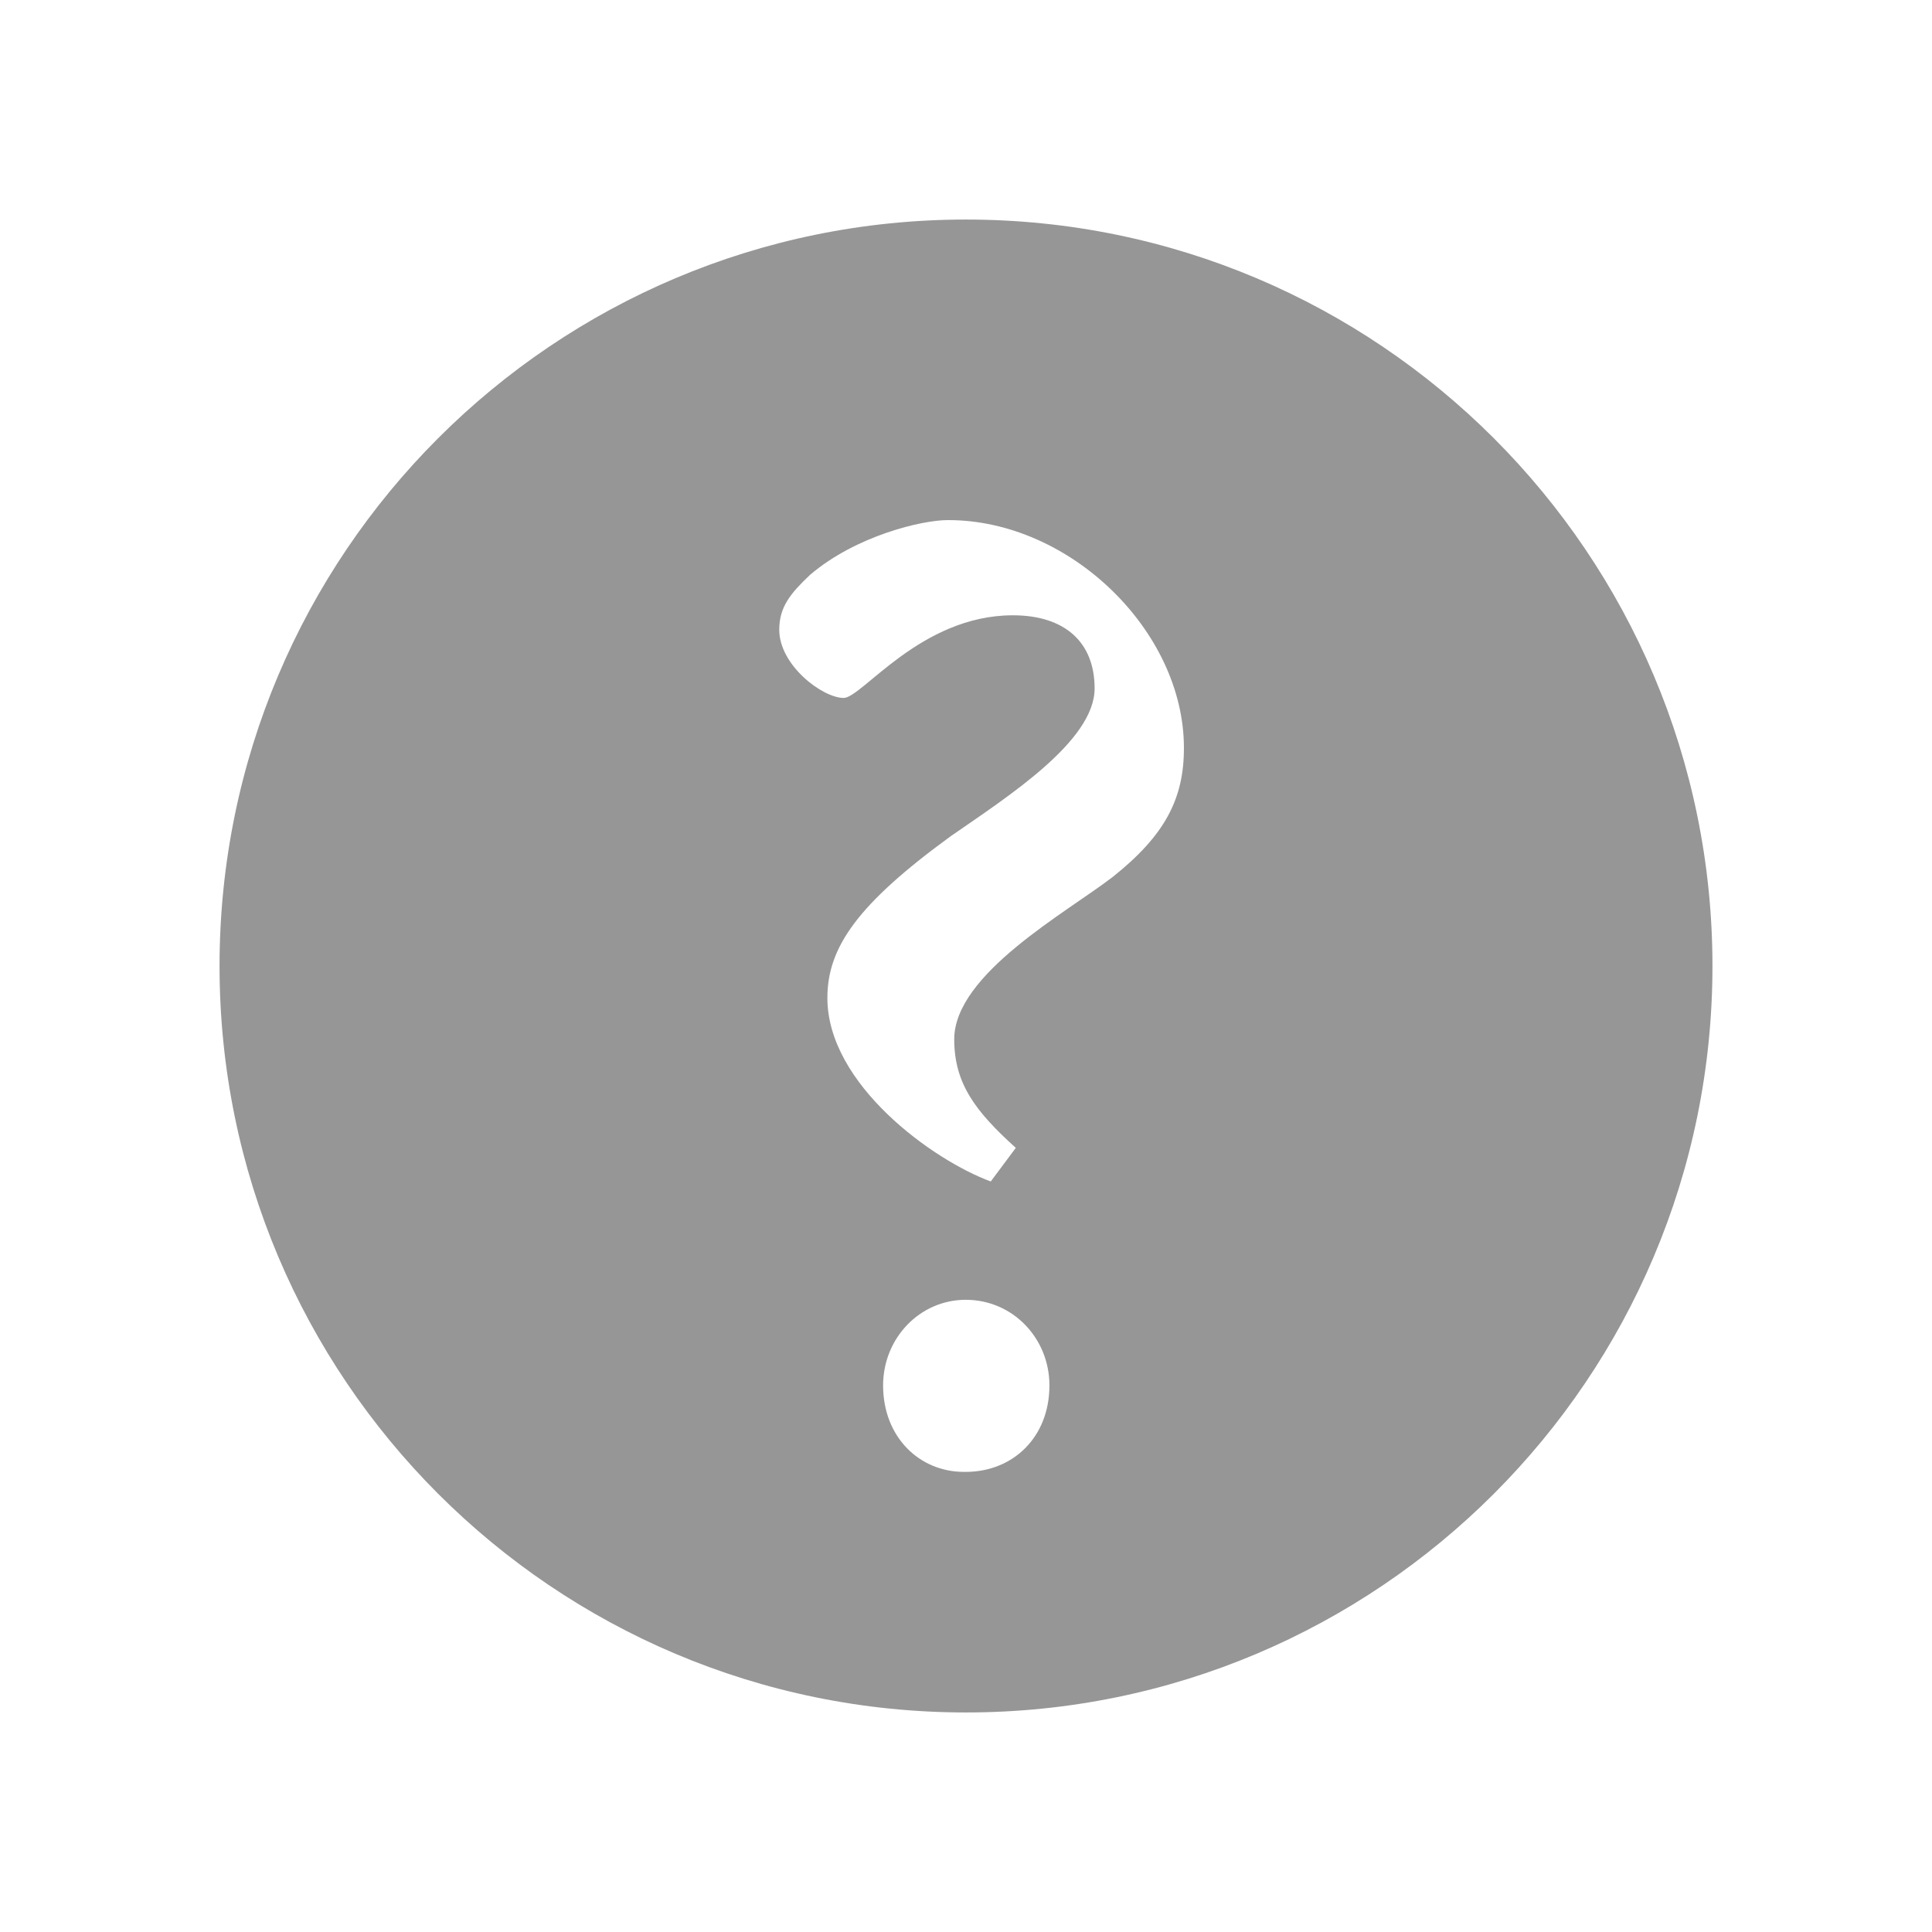<?xml version="1.0" encoding="UTF-8" standalone="no"?>
<svg width="44px" height="44px" viewBox="0 0 44 44" version="1.1" xmlns="http://www.w3.org/2000/svg" xmlns:xlink="http://www.w3.org/1999/xlink">
    <defs></defs>
    <g stroke="none" stroke-width="1" fill="none" fill-rule="evenodd">
        <g fill="#969696">
            <path d="M22,5 C12.612,5 5,12.61 5,22 C5,31.388 12.61,39 22,39 C31.388,39 39,31.39 39,22 C38.999,12.612 31.388,5 22,5 L22,5 L22,5 Z M21.995,33.521 L21.951,33.521 C20.944,33.521 20.112,32.733 20.112,31.552 C20.112,30.48 20.944,29.602 21.995,29.602 C23.067,29.602 23.9,30.48 23.9,31.552 C23.901,32.733 23.067,33.521 21.995,33.521 L21.995,33.521 L21.995,33.521 Z M25.345,19.969 C24.294,20.78 21.732,22.181 21.732,23.669 C21.732,24.676 22.213,25.31 23.134,26.142 L22.564,26.907 C21.251,26.426 18.843,24.696 18.843,22.727 C18.843,21.568 19.543,20.582 21.645,19.049 C22.937,18.152 24.929,16.883 24.929,15.678 C24.929,14.626 24.251,14.013 23.067,14.013 C20.966,14.013 19.631,15.895 19.214,15.895 C18.733,15.895 17.747,15.152 17.747,14.342 C17.747,13.816 18.009,13.51 18.447,13.093 C19.499,12.195 21.009,11.845 21.578,11.845 L21.6,11.845 C24.359,11.845 26.963,14.364 26.963,17.033 C26.965,18.195 26.527,19.027 25.345,19.969 L25.345,19.969 L25.345,19.969 Z"></path>
        </g>
    </g>
</svg>